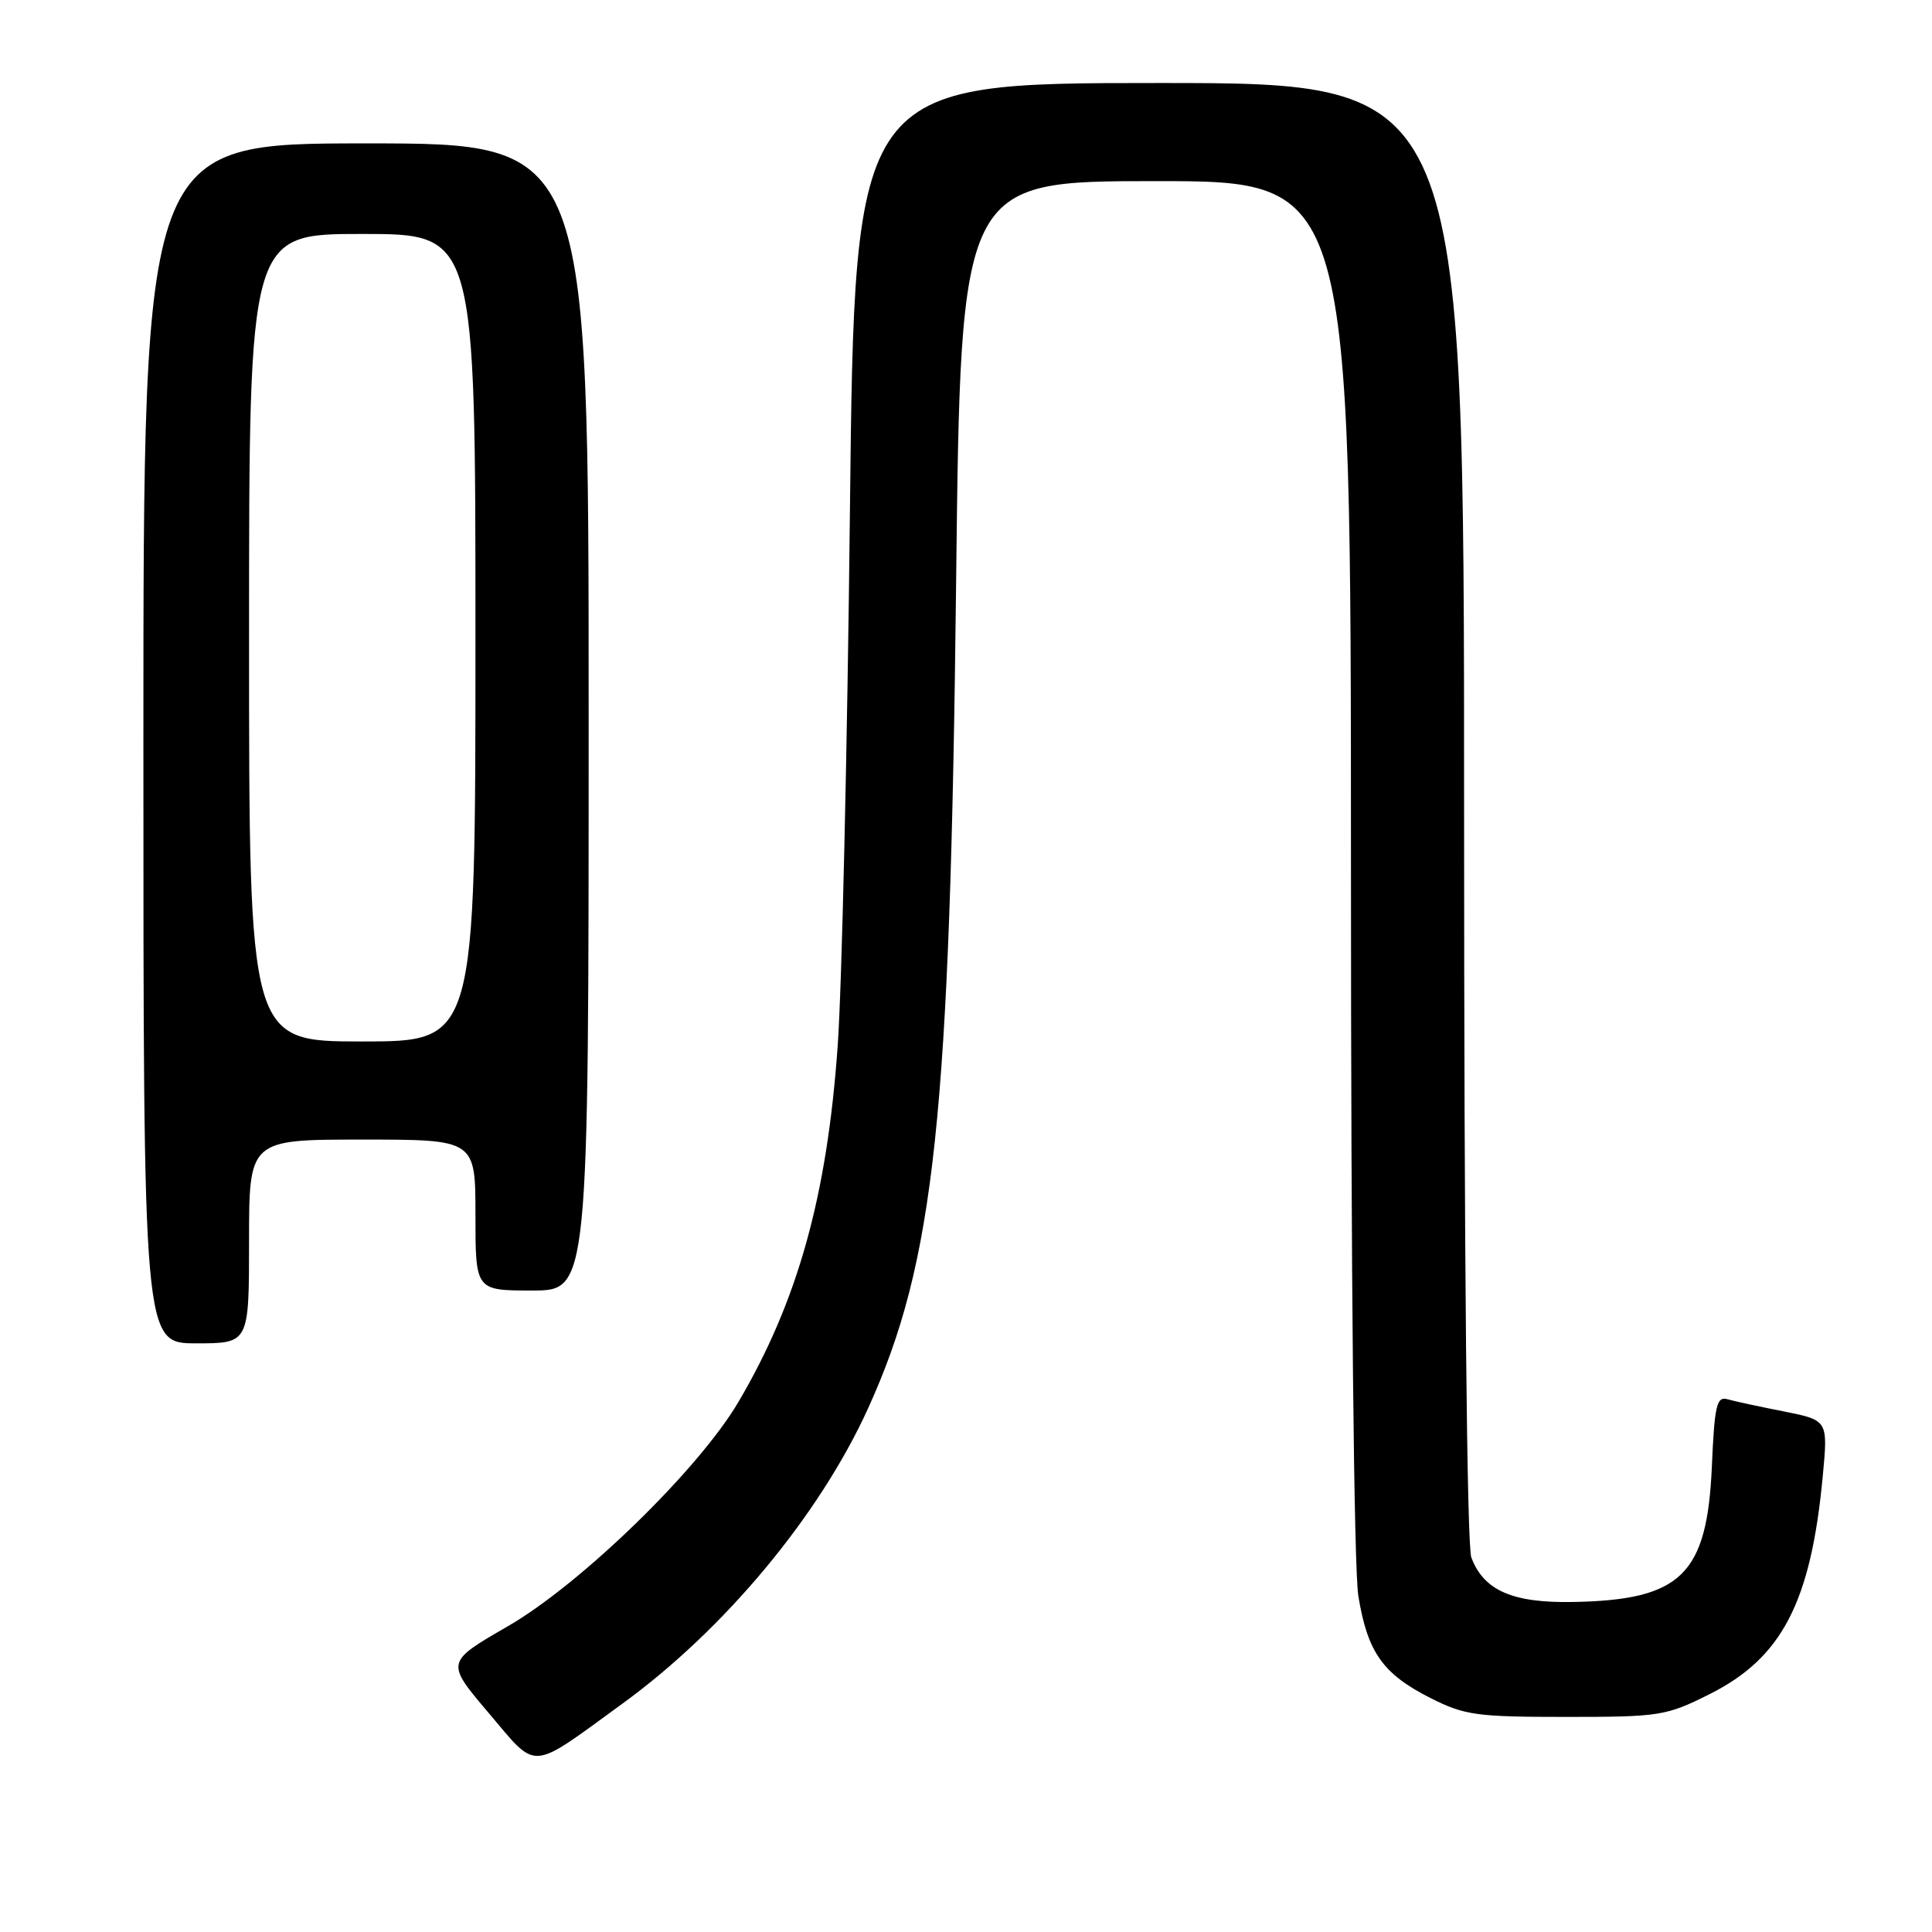 <?xml version="1.0" encoding="UTF-8" standalone="no"?>
<!DOCTYPE svg PUBLIC "-//W3C//DTD SVG 1.1//EN" "http://www.w3.org/Graphics/SVG/1.1/DTD/svg11.dtd" >
<svg xmlns="http://www.w3.org/2000/svg" xmlns:xlink="http://www.w3.org/1999/xlink" version="1.1" viewBox="0 0 256 256">
 <g >
 <path fill="currentColor"
d=" M 82.41 225.79 C 96.02 215.91 108.60 200.78 115.06 186.54 C 123.86 167.12 125.89 148.06 126.69 77.25 C 127.29 24.00 127.29 24.00 153.15 24.00 C 179.00 24.00 179.00 24.00 179.01 114.75 C 179.01 169.35 179.40 207.89 179.99 211.49 C 181.21 218.95 183.24 221.81 189.55 225.00 C 194.07 227.28 195.62 227.50 207.50 227.50 C 219.94 227.50 220.76 227.37 226.50 224.50 C 236.12 219.69 239.96 212.31 241.53 195.56 C 242.22 188.19 242.22 188.19 236.36 187.02 C 233.14 186.39 229.77 185.66 228.87 185.40 C 227.47 185.01 227.18 186.24 226.83 194.33 C 226.20 208.65 222.79 212.00 208.51 212.27 C 200.44 212.43 196.62 210.77 194.96 206.38 C 194.37 204.85 194.00 166.30 194.00 107.43 C 194.00 11.00 194.00 11.00 153.62 11.00 C 113.24 11.00 113.24 11.00 112.62 67.75 C 112.28 98.96 111.55 130.83 111.00 138.56 C 109.60 158.45 105.72 172.39 97.85 185.76 C 92.59 194.71 76.97 209.90 67.27 215.50 C 59.04 220.25 59.04 220.25 64.77 227.00 C 71.30 234.70 70.03 234.79 82.41 225.79 Z  M 33.00 164.50 C 33.00 151.00 33.00 151.00 48.00 151.00 C 63.00 151.00 63.00 151.00 63.00 161.00 C 63.00 171.00 63.00 171.00 70.50 171.00 C 78.00 171.00 78.00 171.00 78.00 95.00 C 78.00 19.00 78.00 19.00 48.50 19.00 C 19.00 19.00 19.00 19.00 19.00 98.50 C 19.00 178.00 19.00 178.00 26.00 178.00 C 33.00 178.00 33.00 178.00 33.00 164.50 Z  M 33.00 84.50 C 33.00 31.00 33.00 31.00 48.00 31.00 C 63.00 31.00 63.00 31.00 63.00 84.50 C 63.00 138.00 63.00 138.00 48.00 138.00 C 33.00 138.00 33.00 138.00 33.00 84.50 Z "/>
</g>
</svg>